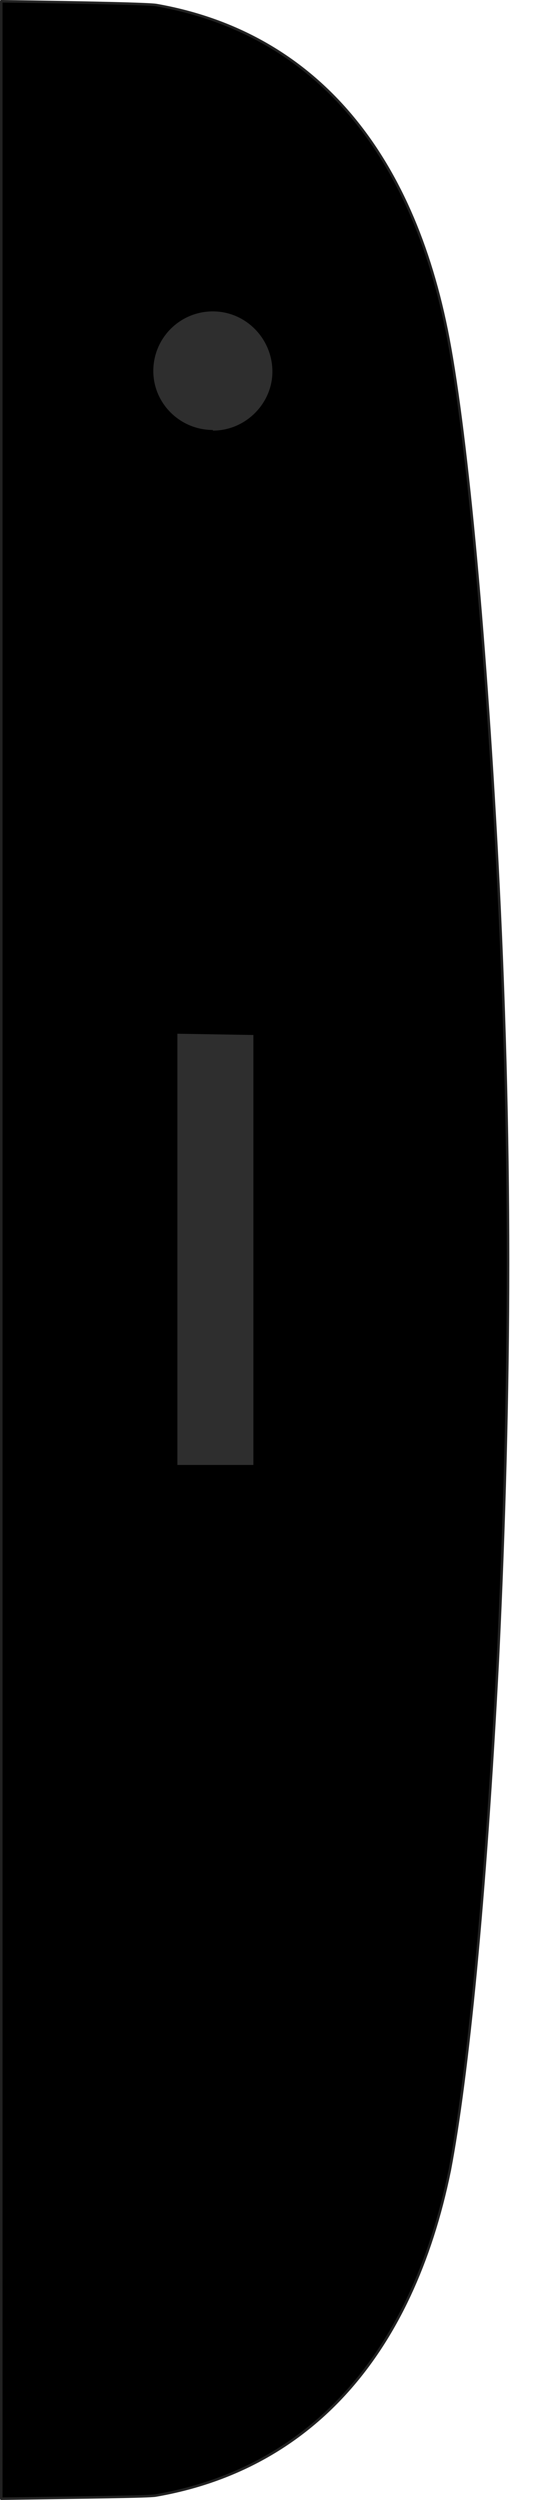 <svg xmlns="http://www.w3.org/2000/svg" width="85.4" height="394.2" preserveAspectRatio="none"><defs><filter id="b" color-interpolation-filters="sRGB"><feGaussianBlur stdDeviation="23.3"/></filter><clipPath id="a"><path opacity=".5" fill="#78756e" stroke="#e0dacf" stroke-width="10" stroke-linecap="round" stroke-linejoin="round" d="M2026.7 6149.3H5988v784H2026.8z"/></clipPath></defs><g transform="matrix(0 .125 .125 0 -765.801 -265.352)" clip-path="url(#a)" filter="url(#b)"><path d="M3210 6754c-300-16-553-40-672-64-235-48-376-175-409-366-16-92-14-5095 2-5224 12-104 43-173 105-240 128-137 321-183 870-210 126-6 320-16 430-22 111-6 255-8 320-5 66 4 214 11 329 17 246 12 514 35 634 56 289 49 427 173 451 406 13 130 14 5144 1 5221-34 194-176 323-411 371-117 23-339 45-645 61-331 18-667 17-1005-1zm1910-3049V1340H2280v4730h2840V3705z"/></g><path d="M80.2 199c0-21-.6-42-1.7-63-2-37.6-5-69.2-8-84-6-29.5-22-47-45.8-51.2C23.5.6 14.4.4.2.2V394c13.4-.2 23.4-.3 24.4-.5 24.2-4.2 40.4-22 46.4-51.3 2.8-14.7 5.6-42.4 7.6-80.7 1-20.7 1.6-41.5 1.6-62.5z" stroke="#222" stroke-width=".4" stroke-linejoin="round"/><path d="M33.6 67.8c-5.2 0-9.4-4.2-9.4-9.3 0-5.2 4.2-9.4 9.4-9.4s9.4 4.3 9.4 9.5c0 5-4.2 9.3-9.4 9.3zM40 163.2V231H28V163z" fill="#2e2e2e"/></svg>